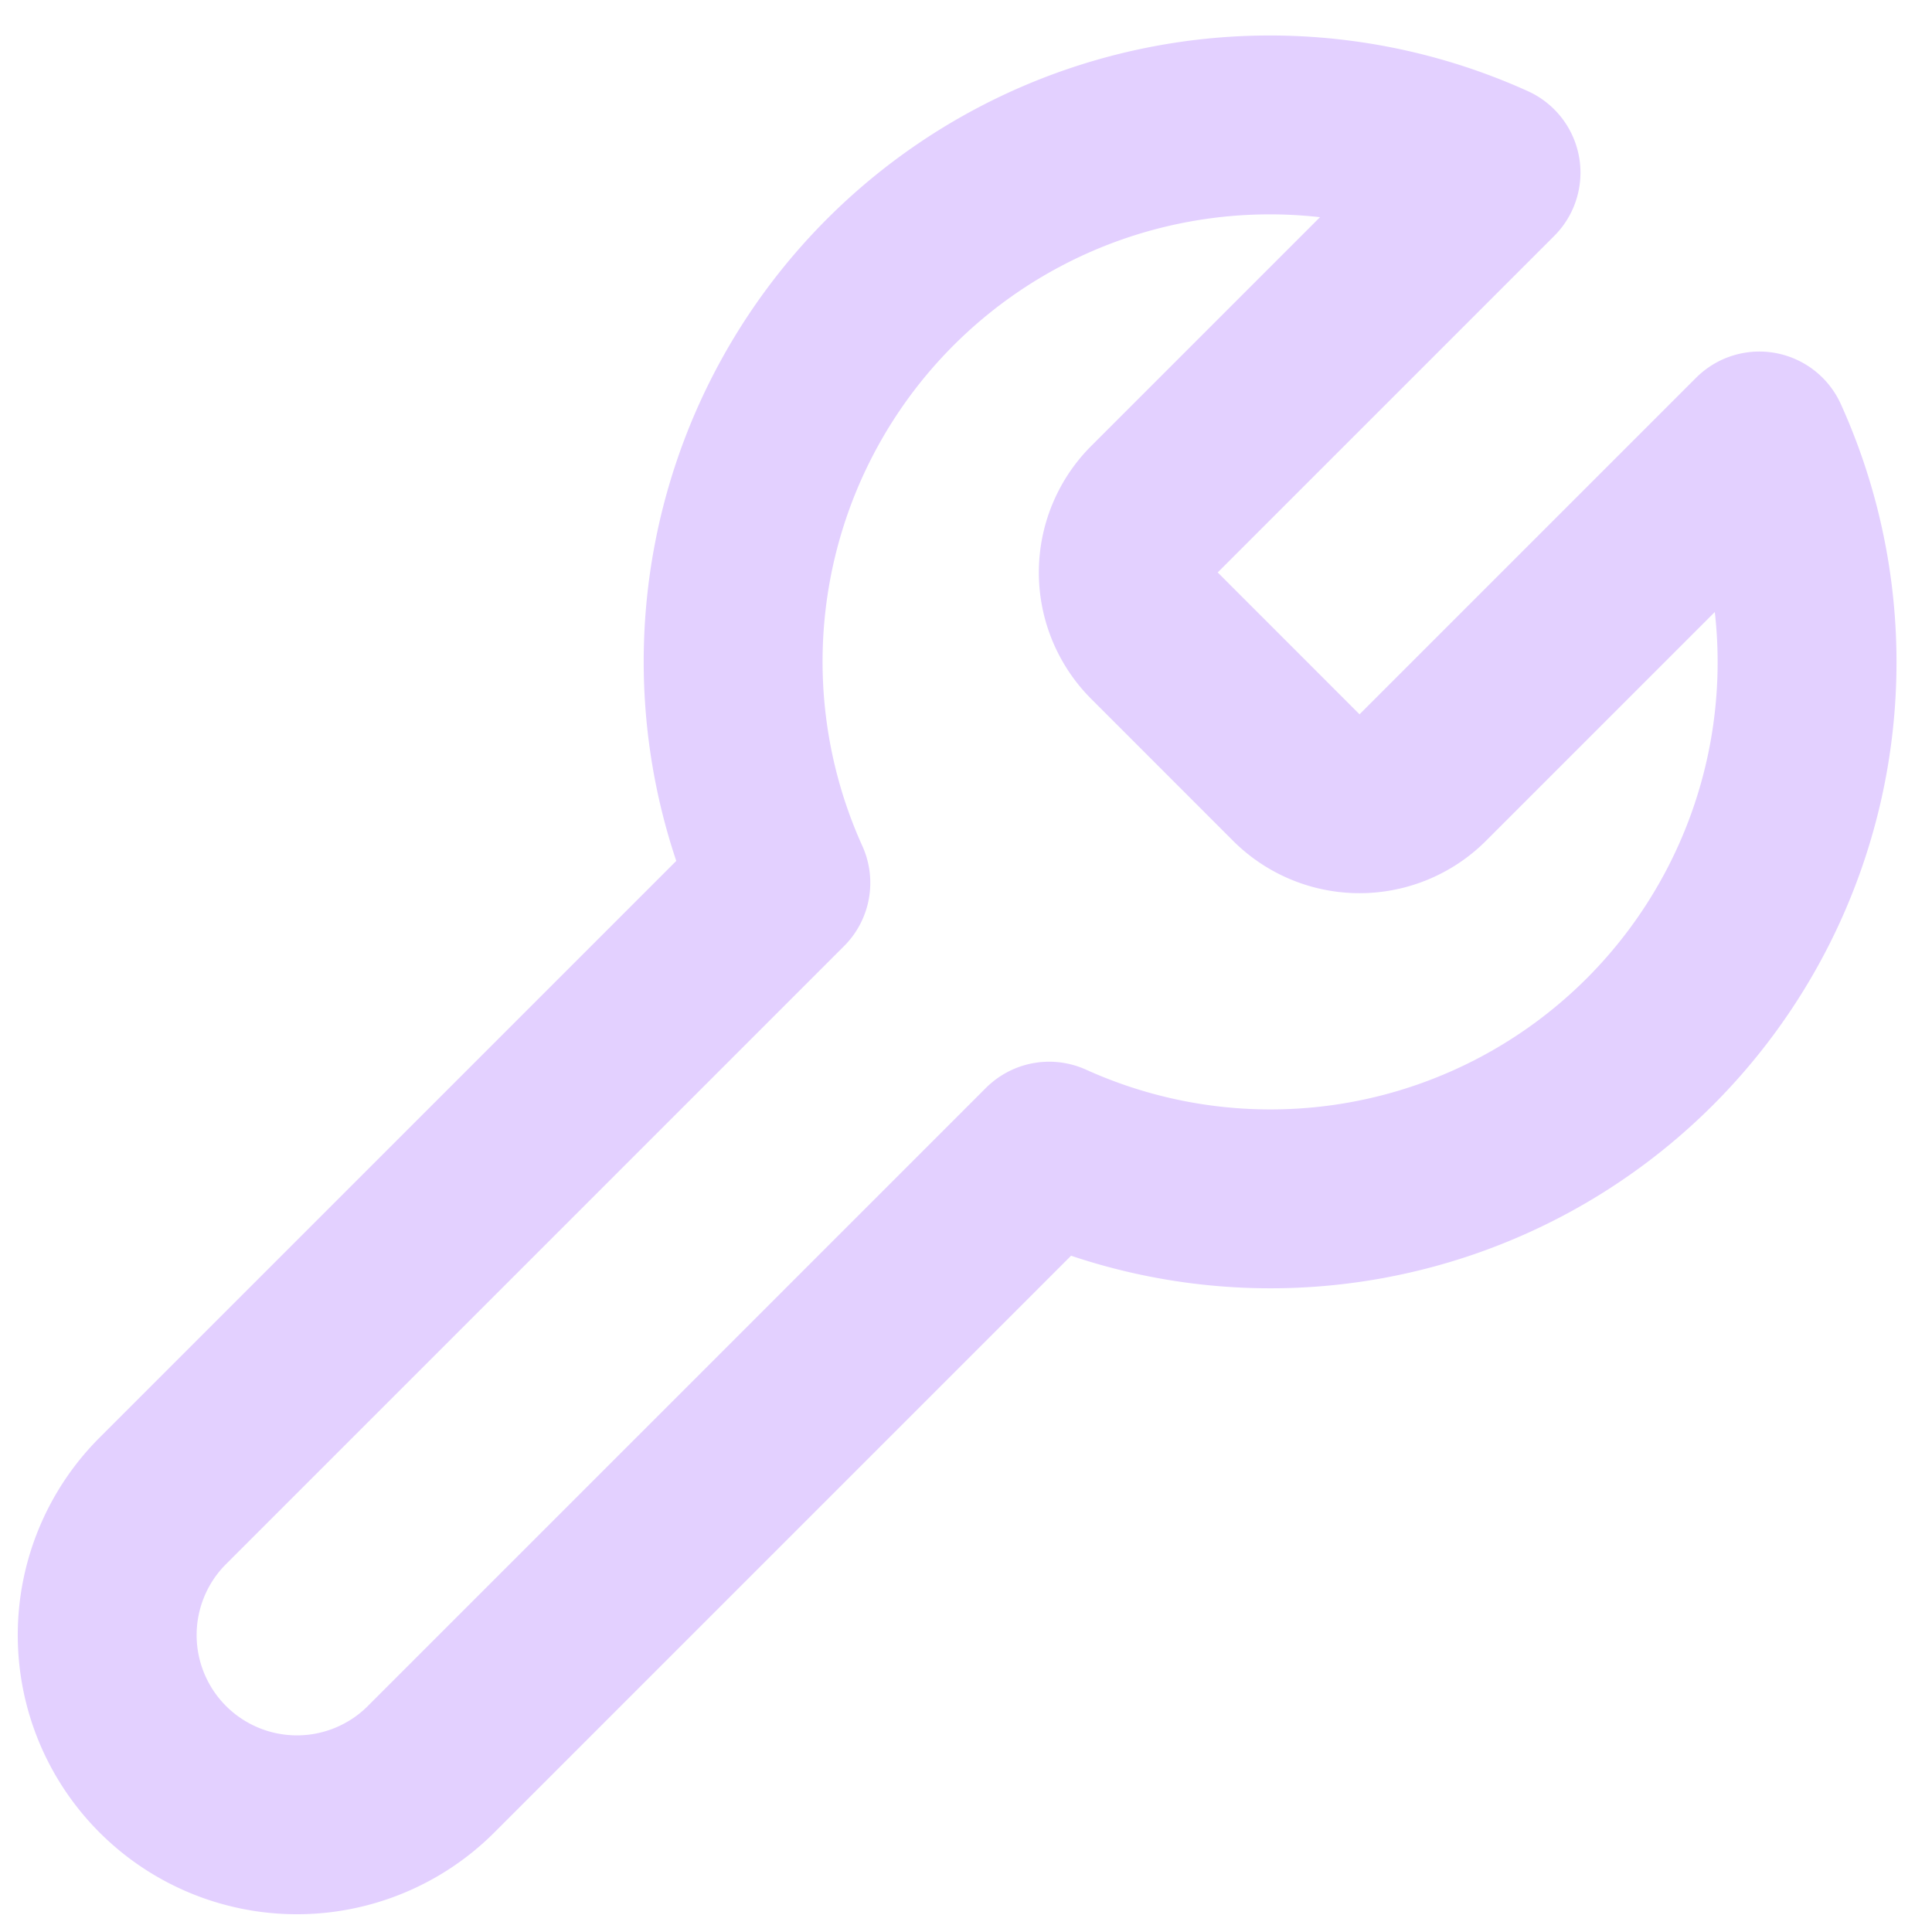 <svg width="36" height="36" viewBox="0 0 36 36" fill="none" xmlns="http://www.w3.org/2000/svg"><path d="M21.5 9.5a1.667 1.667 0 000 2.333l2.666 2.667a1.667 1.667 0 002.334 0l6.283-6.283A10 10 0 0119.55 21.45L8.033 32.967a3.535 3.535 0 11-5-5L14.55 16.45A10 10 0 0127.783 3.217L21.5 9.5z" stroke="#E3D0FF" stroke-width="3.333" stroke-linecap="round" stroke-linejoin="round"/></svg>